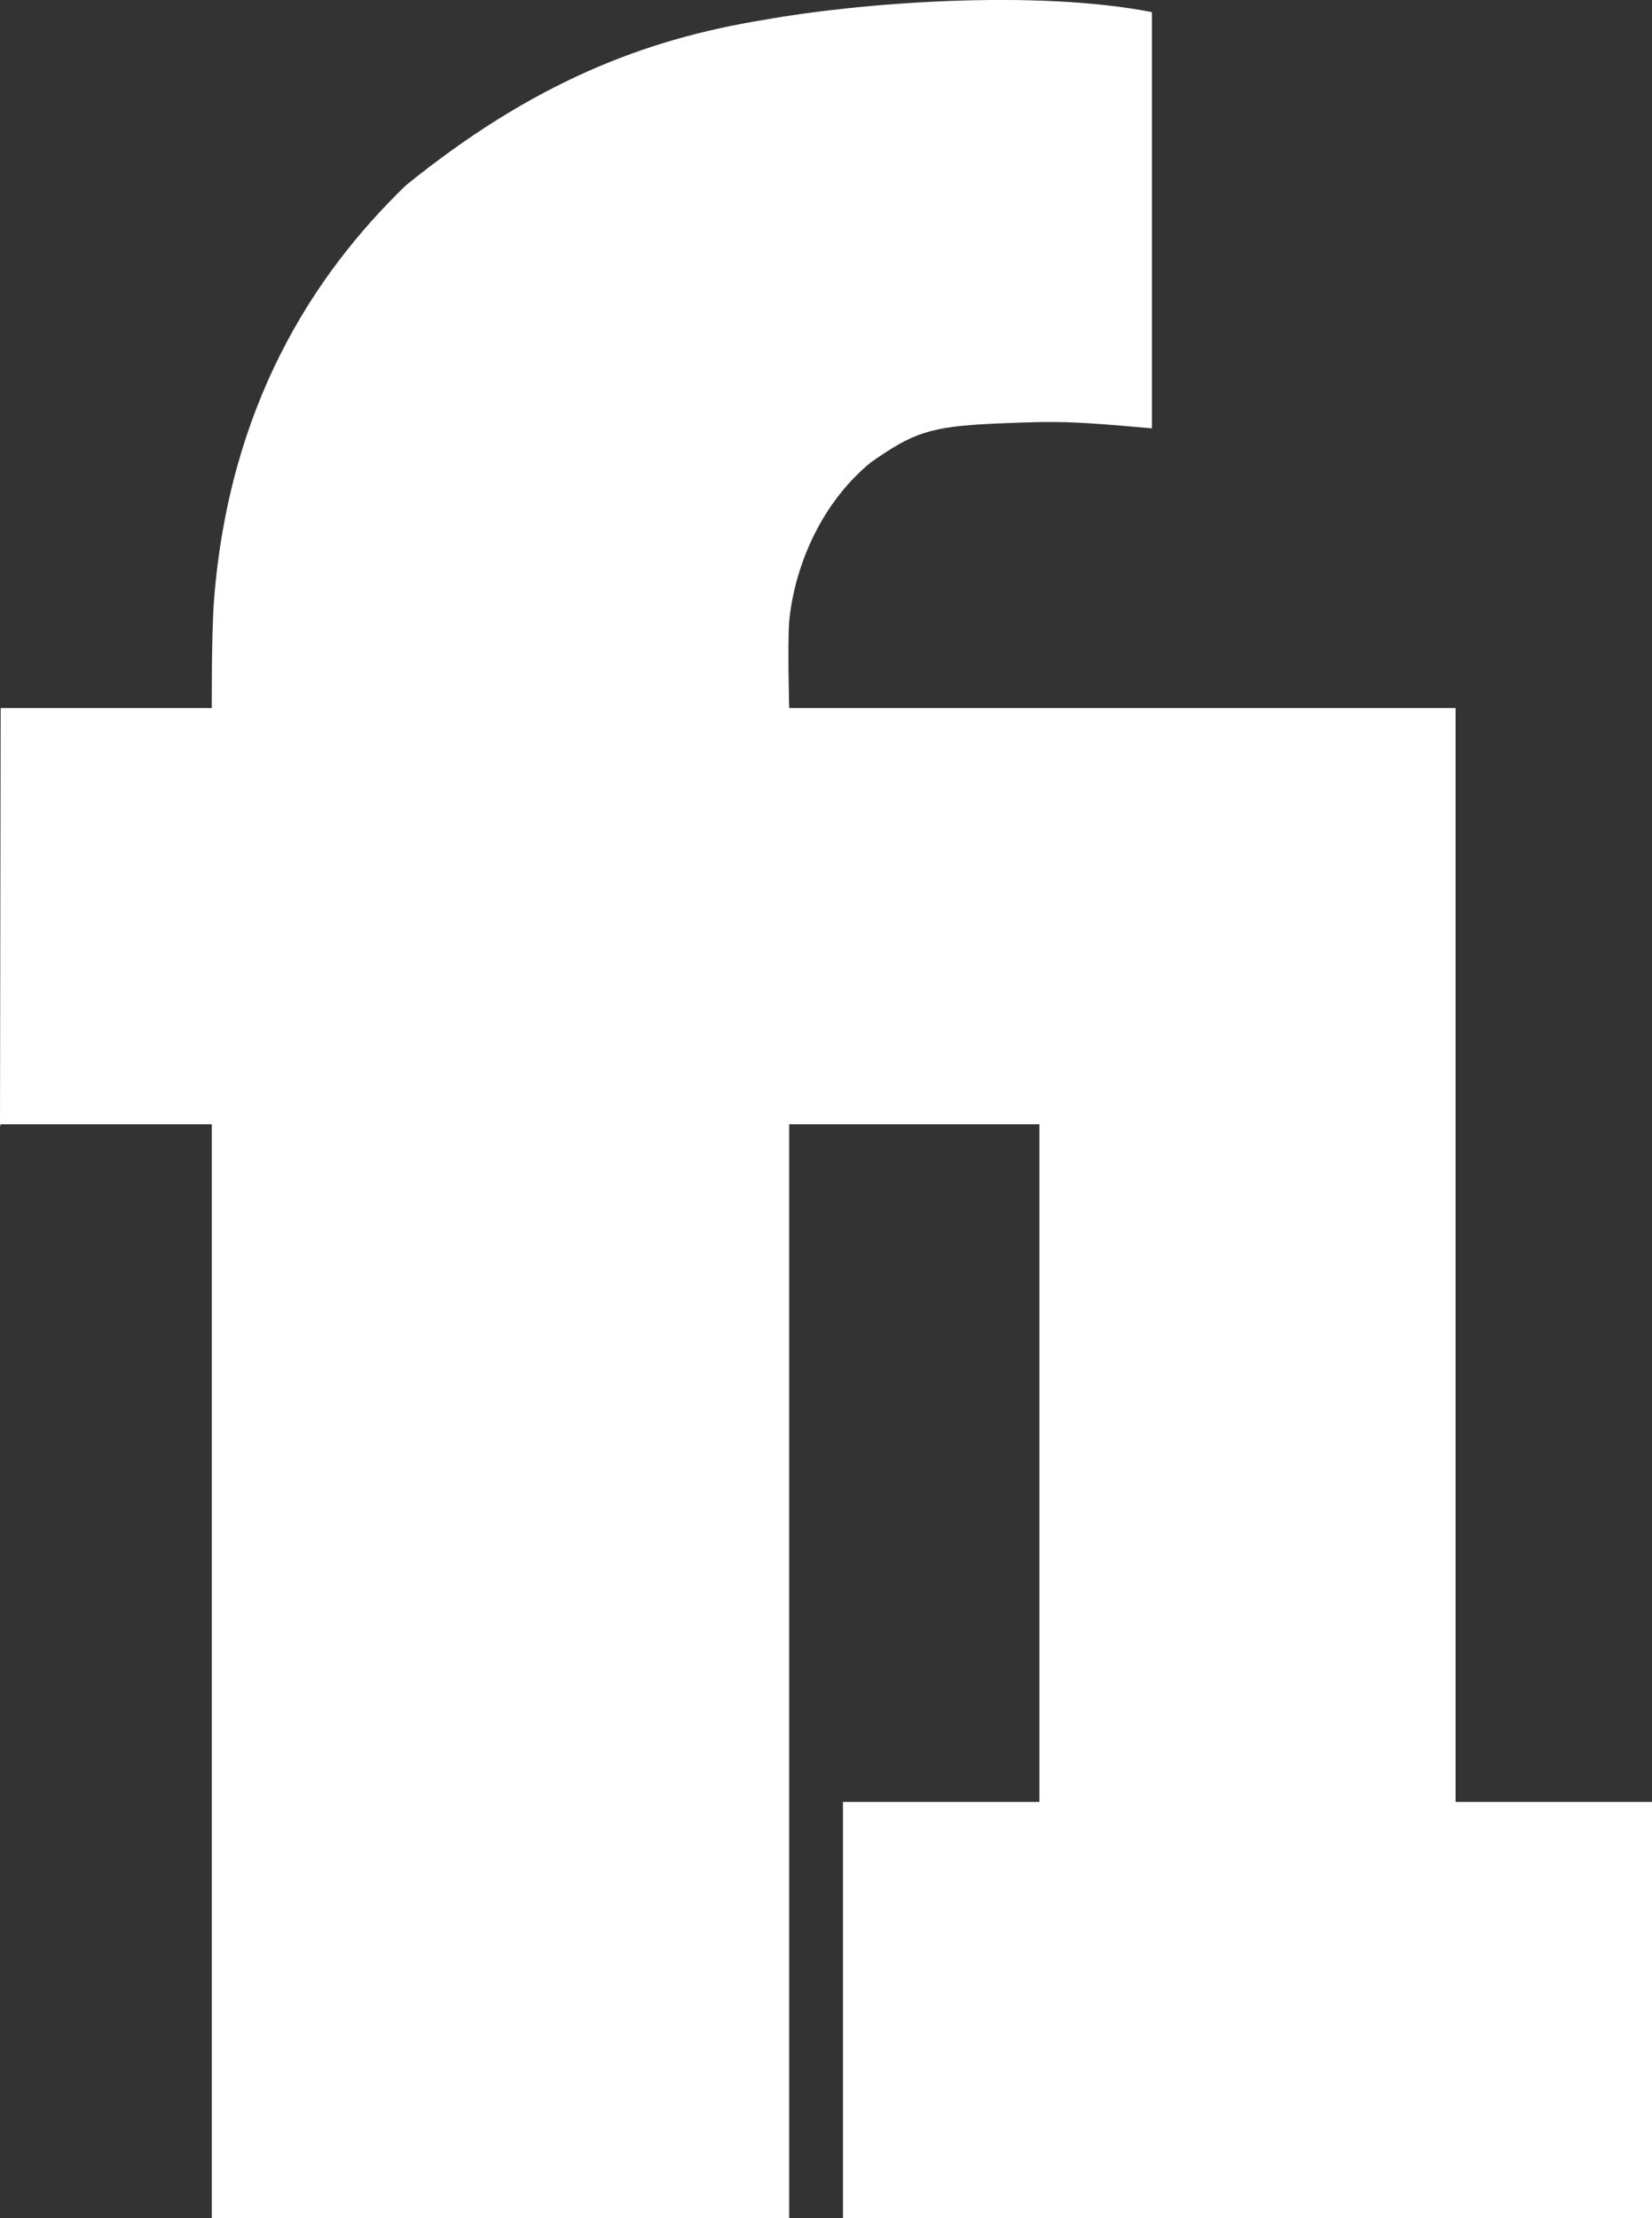 <?xml version="1.0" encoding="UTF-8" standalone="no"?>
<!-- Created with Inkscape (http://www.inkscape.org/) -->

<svg
   width="992.386"
   height="1332.331"
   version="1.1"
   viewBox="0 0 992.386 1332.331"
   xml:space="preserve"
   id="svg8"
   sodipodi:docname="logof1.svg"
   inkscape:version="1.2.2 (732a01da63, 2022-12-09)"
   xmlns:inkscape="http://www.inkscape.org/namespaces/inkscape"
   xmlns:sodipodi="http://sodipodi.sourceforge.net/DTD/sodipodi-0.dtd"
   xmlns="http://www.w3.org/2000/svg"
   xmlns:svg="http://www.w3.org/2000/svg"><rect x="0" y="0" width="992.386" height="1332.331" fill="#333333" stroke="none"/><defs
     id="defs12" /><sodipodi:namedview
     id="namedview10"
     pagecolor="#505050"
     bordercolor="#ffffff"
     borderopacity="1"
     inkscape:showpageshadow="0"
     inkscape:pageopacity="0"
     inkscape:pagecheckerboard="1"
     inkscape:deskcolor="#505050"
     showgrid="false"
     inkscape:zoom="0.2821875"
     inkscape:cx="-178.95903"
     inkscape:cy="1027.6855"
     inkscape:window-width="1920"
     inkscape:window-height="1057"
     inkscape:window-x="-8"
     inkscape:window-y="-8"
     inkscape:window-maximized="1"
     inkscape:current-layer="g6" /><g
     transform="translate(-187.614,-252.719)"
     fill="#ffffff"
     id="g6"><path
       d="M 188,678 187.614,929.4 188,928.001 h 624 v 407 H 694 v 250 h 486 v -250 h -118 v -657 z"
       id="path2" /><path
       transform="scale(1.113,0.898)"
       d="m 594.51,1033.4 v 731.59 H 282.89 v -1010 c 0,0 -0.256,-47.232 1.166,-71.875 8.125,-129.61 53.012,-217.24 103.61,-277.76 68.177,-68.384 128.58,-97.713 193.32,-110.66 51.629,-11.559 146.39,-20.429 209.31,-5.16 v 278.38 c -42.533,-4.65 -49.48,-5.072 -84.148,-3.206 -36.088,1.943 -44.852,6.289 -67.811,26.193 -28.398,29.174 -41.231,72.585 -43.816,106.06 -0.923,16.986 0,58.029 0,58.029 z"
       stroke-width="1.132"
       id="path4" /></g></svg>
